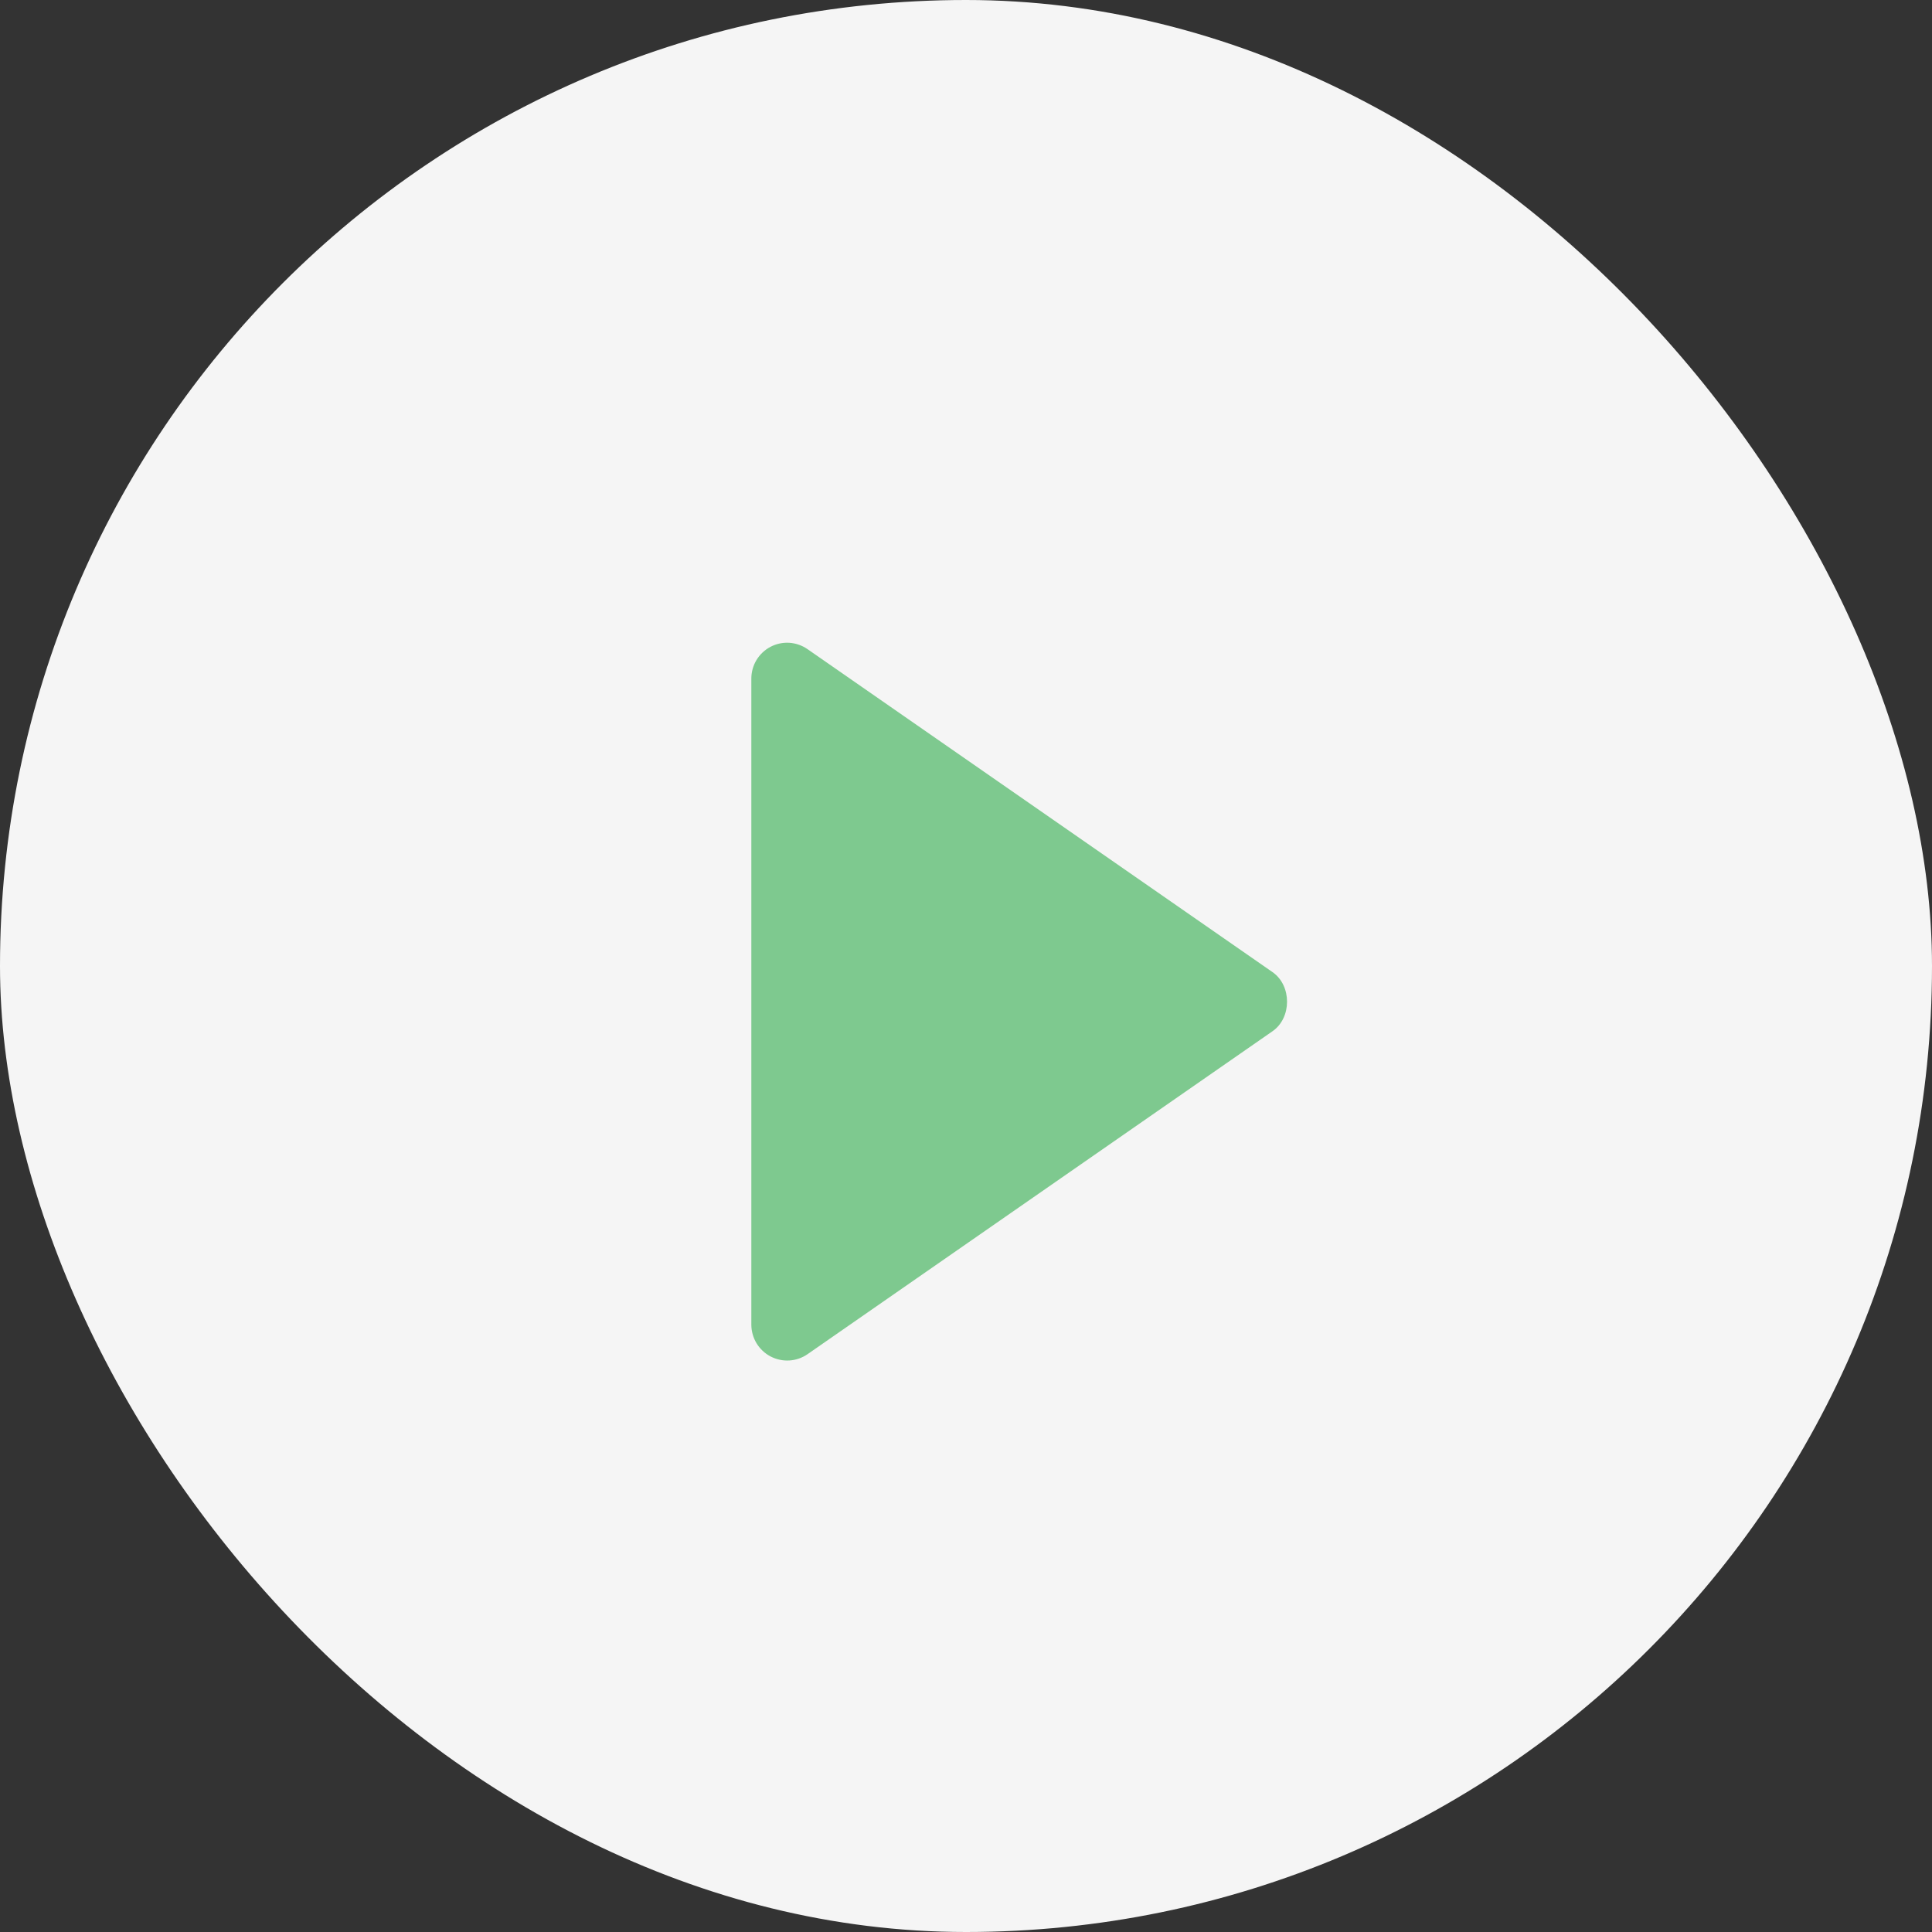 <svg width="54" height="54" viewBox="0 0 54 54" fill="none" xmlns="http://www.w3.org/2000/svg">
<rect x="0" y="0" width="54" height="54" fill="#333333" stroke="none"/>
<rect width="54" height="54" rx="27" fill="#F5F5F5"/>
<path d="M21 18.968L21 37.025C21.001 37.208 21.051 37.388 21.145 37.544C21.24 37.7 21.375 37.828 21.537 37.913C21.698 37.997 21.879 38.036 22.061 38.026C22.243 38.015 22.419 37.955 22.569 37.851L35.569 28.822C36.108 28.448 36.108 27.547 35.569 27.172L22.569 18.143C22.419 18.039 22.243 17.978 22.061 17.966C21.879 17.955 21.697 17.994 21.535 18.079C21.374 18.164 21.238 18.292 21.144 18.448C21.049 18.605 21 18.785 21 18.968Z" fill="#7EC98F"/>
</svg>
